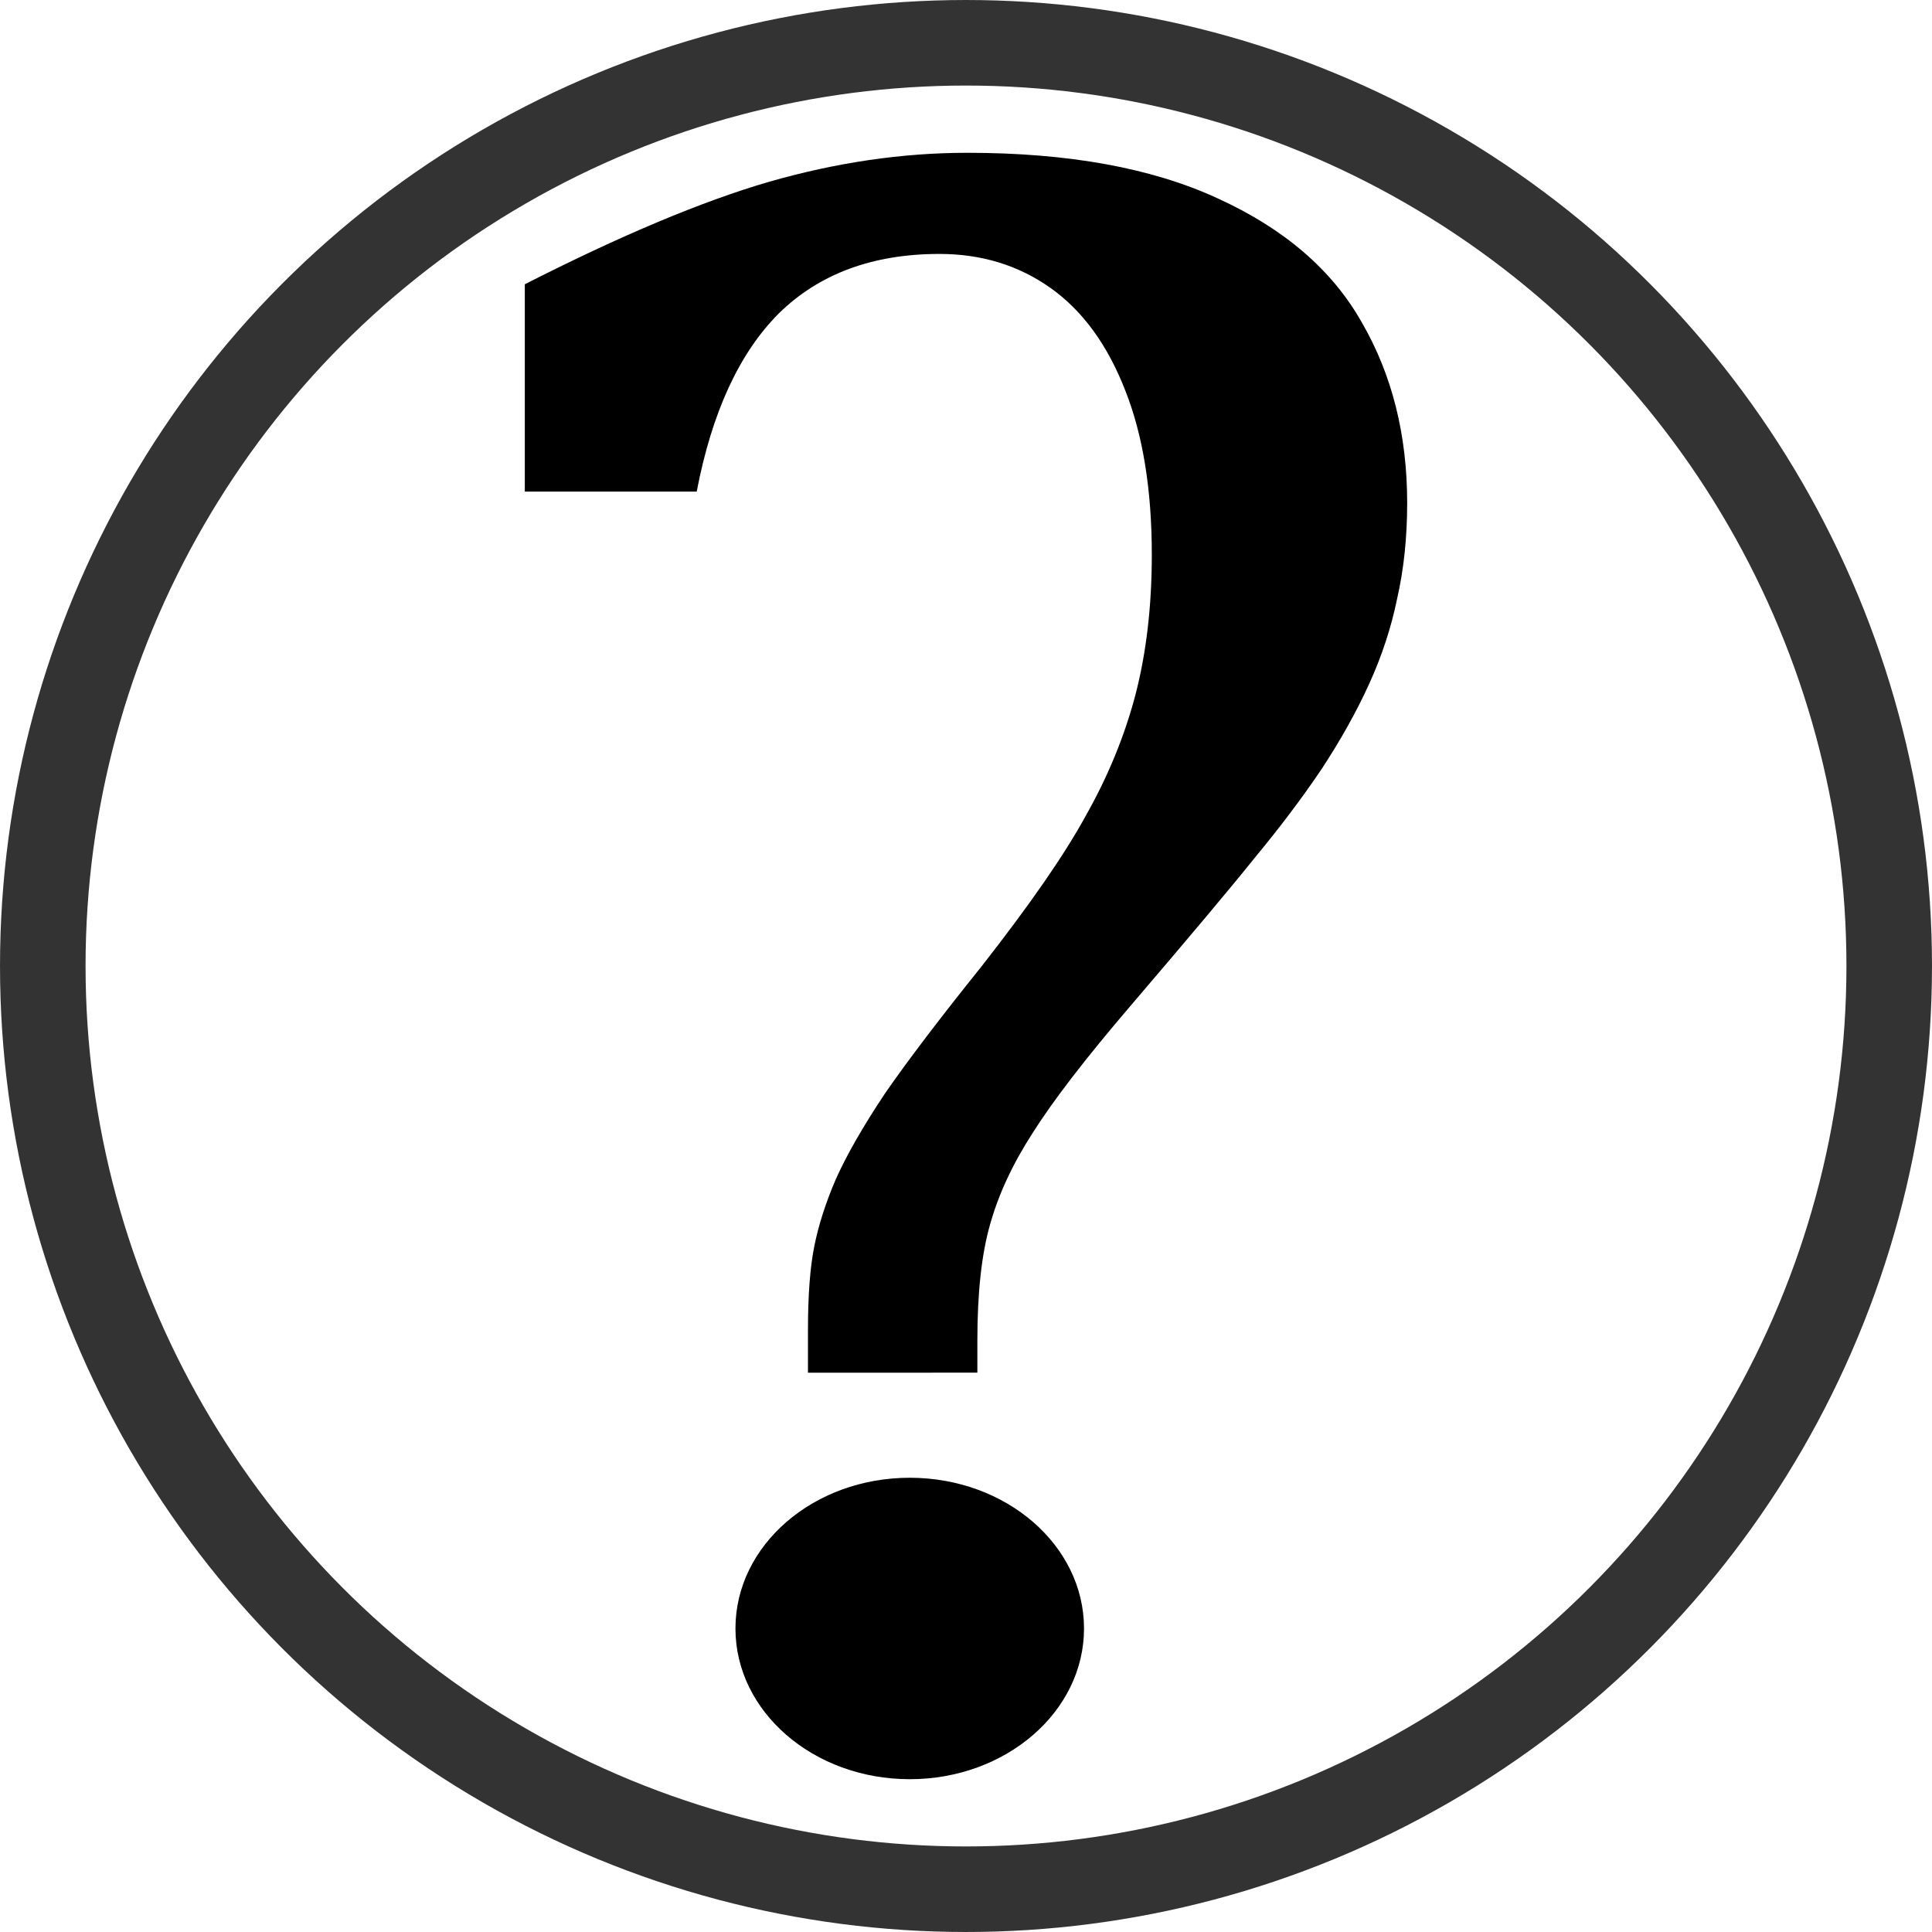 <?xml version="1.0" encoding="UTF-8" standalone="no"?>
<svg
   xmlns:dc="http://purl.org/dc/elements/1.1/"
   xmlns:cc="http://creativecommons.org/ns#"
   xmlns:rdf="http://www.w3.org/1999/02/22-rdf-syntax-ns#"
   xmlns:svg="http://www.w3.org/2000/svg"
   xmlns="http://www.w3.org/2000/svg"
   xmlns:sodipodi="http://sodipodi.sourceforge.net/DTD/sodipodi-0.dtd"
   xmlns:inkscape="http://www.inkscape.org/namespaces/inkscape"
   width="155.032mm"
   height="155.032mm"
   viewBox="0 0 155.032 155.032"
   version="1.1"
   id="svg897"
   inkscape:version="1.0.1 (3bc2e813f5, 2020-09-07)"
   sodipodi:docname="About.svg"
   inkscape:export-filename="F:\React-Native-Apps\Frogs-App\assets\images\about.png"
   inkscape:export-xdpi="100"
   inkscape:export-ydpi="100">
  <defs
     id="defs891">
    <rect
       x="24.946"
       y="75.595"
       width="201.083"
       height="142.119"
       id="rect1462" />
  </defs>
  <sodipodi:namedview
     id="base"
     pagecolor="#ffffff"
     bordercolor="#666666"
     borderopacity="1.0"
     inkscape:pageopacity="0.0"
     inkscape:pageshadow="2"
     inkscape:zoom="0.35"
     inkscape:cx="211.1455"
     inkscape:cy="340.52499"
     inkscape:document-units="mm"
     inkscape:current-layer="layer1"
     inkscape:document-rotation="0"
     showgrid="false"
     inkscape:window-width="1267"
     inkscape:window-height="1032"
     inkscape:window-x="78"
     inkscape:window-y="0"
     inkscape:window-maximized="0" />
  <g
     inkscape:label="Layer 1"
     inkscape:groupmode="layer"
     id="layer1"
     transform="translate(-49.968,-58.069)">
    <g
       id="g1476"
       transform="translate(0.883,-2.511)"
       inkscape:export-xdpi="100"
       inkscape:export-ydpi="100">
      <path
         d="m 113.92,170.731 v -3.449 c 0,-2.773 0.169,-5.004 0.507,-6.695 0.338,-1.691 0.913,-3.483 1.724,-5.376 0.879,-1.961 2.198,-4.26 3.956,-6.898 1.826,-2.637 4.396,-6.019 7.709,-10.144 3.922,-5.004 6.729,-9.062 8.42,-12.173 1.758,-3.111 3.077,-6.323 3.956,-9.637 0.879,-3.381 1.319,-7.135 1.319,-11.26 0,-5.207 -0.71,-9.603 -2.13,-13.187 -1.42,-3.652 -3.415,-6.391 -5.985,-8.217 -2.57,-1.826 -5.545,-2.739 -8.927,-2.739 -5.343,0 -9.637,1.589 -12.883,4.768 -3.178,3.178 -5.376,7.946 -6.594,14.303 H 91.198 V 83.391 c 7.709,-3.922 14.235,-6.661 19.578,-8.217 5.41,-1.555 10.719,-2.333 15.926,-2.333 8.115,0 14.81,1.217 20.085,3.652 5.343,2.435 9.197,5.748 11.564,9.941 2.435,4.193 3.652,9.028 3.652,14.506 0,2.773 -0.271,5.343 -0.812,7.709 -0.473,2.299 -1.217,4.565 -2.232,6.796 -1.014,2.232 -2.299,4.531 -3.855,6.898 -1.555,2.299 -3.314,4.632 -5.275,6.999 -1.894,2.367 -5.241,6.357 -10.043,11.97 -3.584,4.193 -6.188,7.574 -7.811,10.144 -1.623,2.502 -2.773,4.971 -3.449,7.405 -0.676,2.367 -1.014,5.478 -1.014,9.332 v 2.536 z"
         style="font-style:normal;font-variant:normal;font-weight:normal;font-stretch:normal;font-size:50.8px;line-height:1.25;font-family:Cambria;-inkscape-font-specification:Cambria;white-space:pre;stroke-width:1"
         id="path1466"
         sodipodi:nodetypes="csscccccscsscccccsccscscccccscc" />
      <ellipse
         style="fill:#000000;fill-opacity:1;stroke:none;stroke-width:0.665;stroke-linecap:square;stroke-dashoffset:3.375;paint-order:fill markers stroke;stop-color:#000000"
         id="path1469"
         cx="122.086"
         cy="191.256"
         rx="13.985"
         ry="12.095" />
    </g>
    <circle
       style="fill:none;fill-opacity:1;stroke:#333333;stroke-width:6.865;stroke-linecap:square;stroke-miterlimit:4;stroke-dasharray:none;stroke-dashoffset:3.375;stroke-opacity:1;paint-order:fill markers stroke;stop-color:#000000"
       id="path1471"
       cx="127.484"
       cy="135.585"
       r="74.083"
       inkscape:export-xdpi="100"
       inkscape:export-ydpi="100" />
  </g>
</svg>
